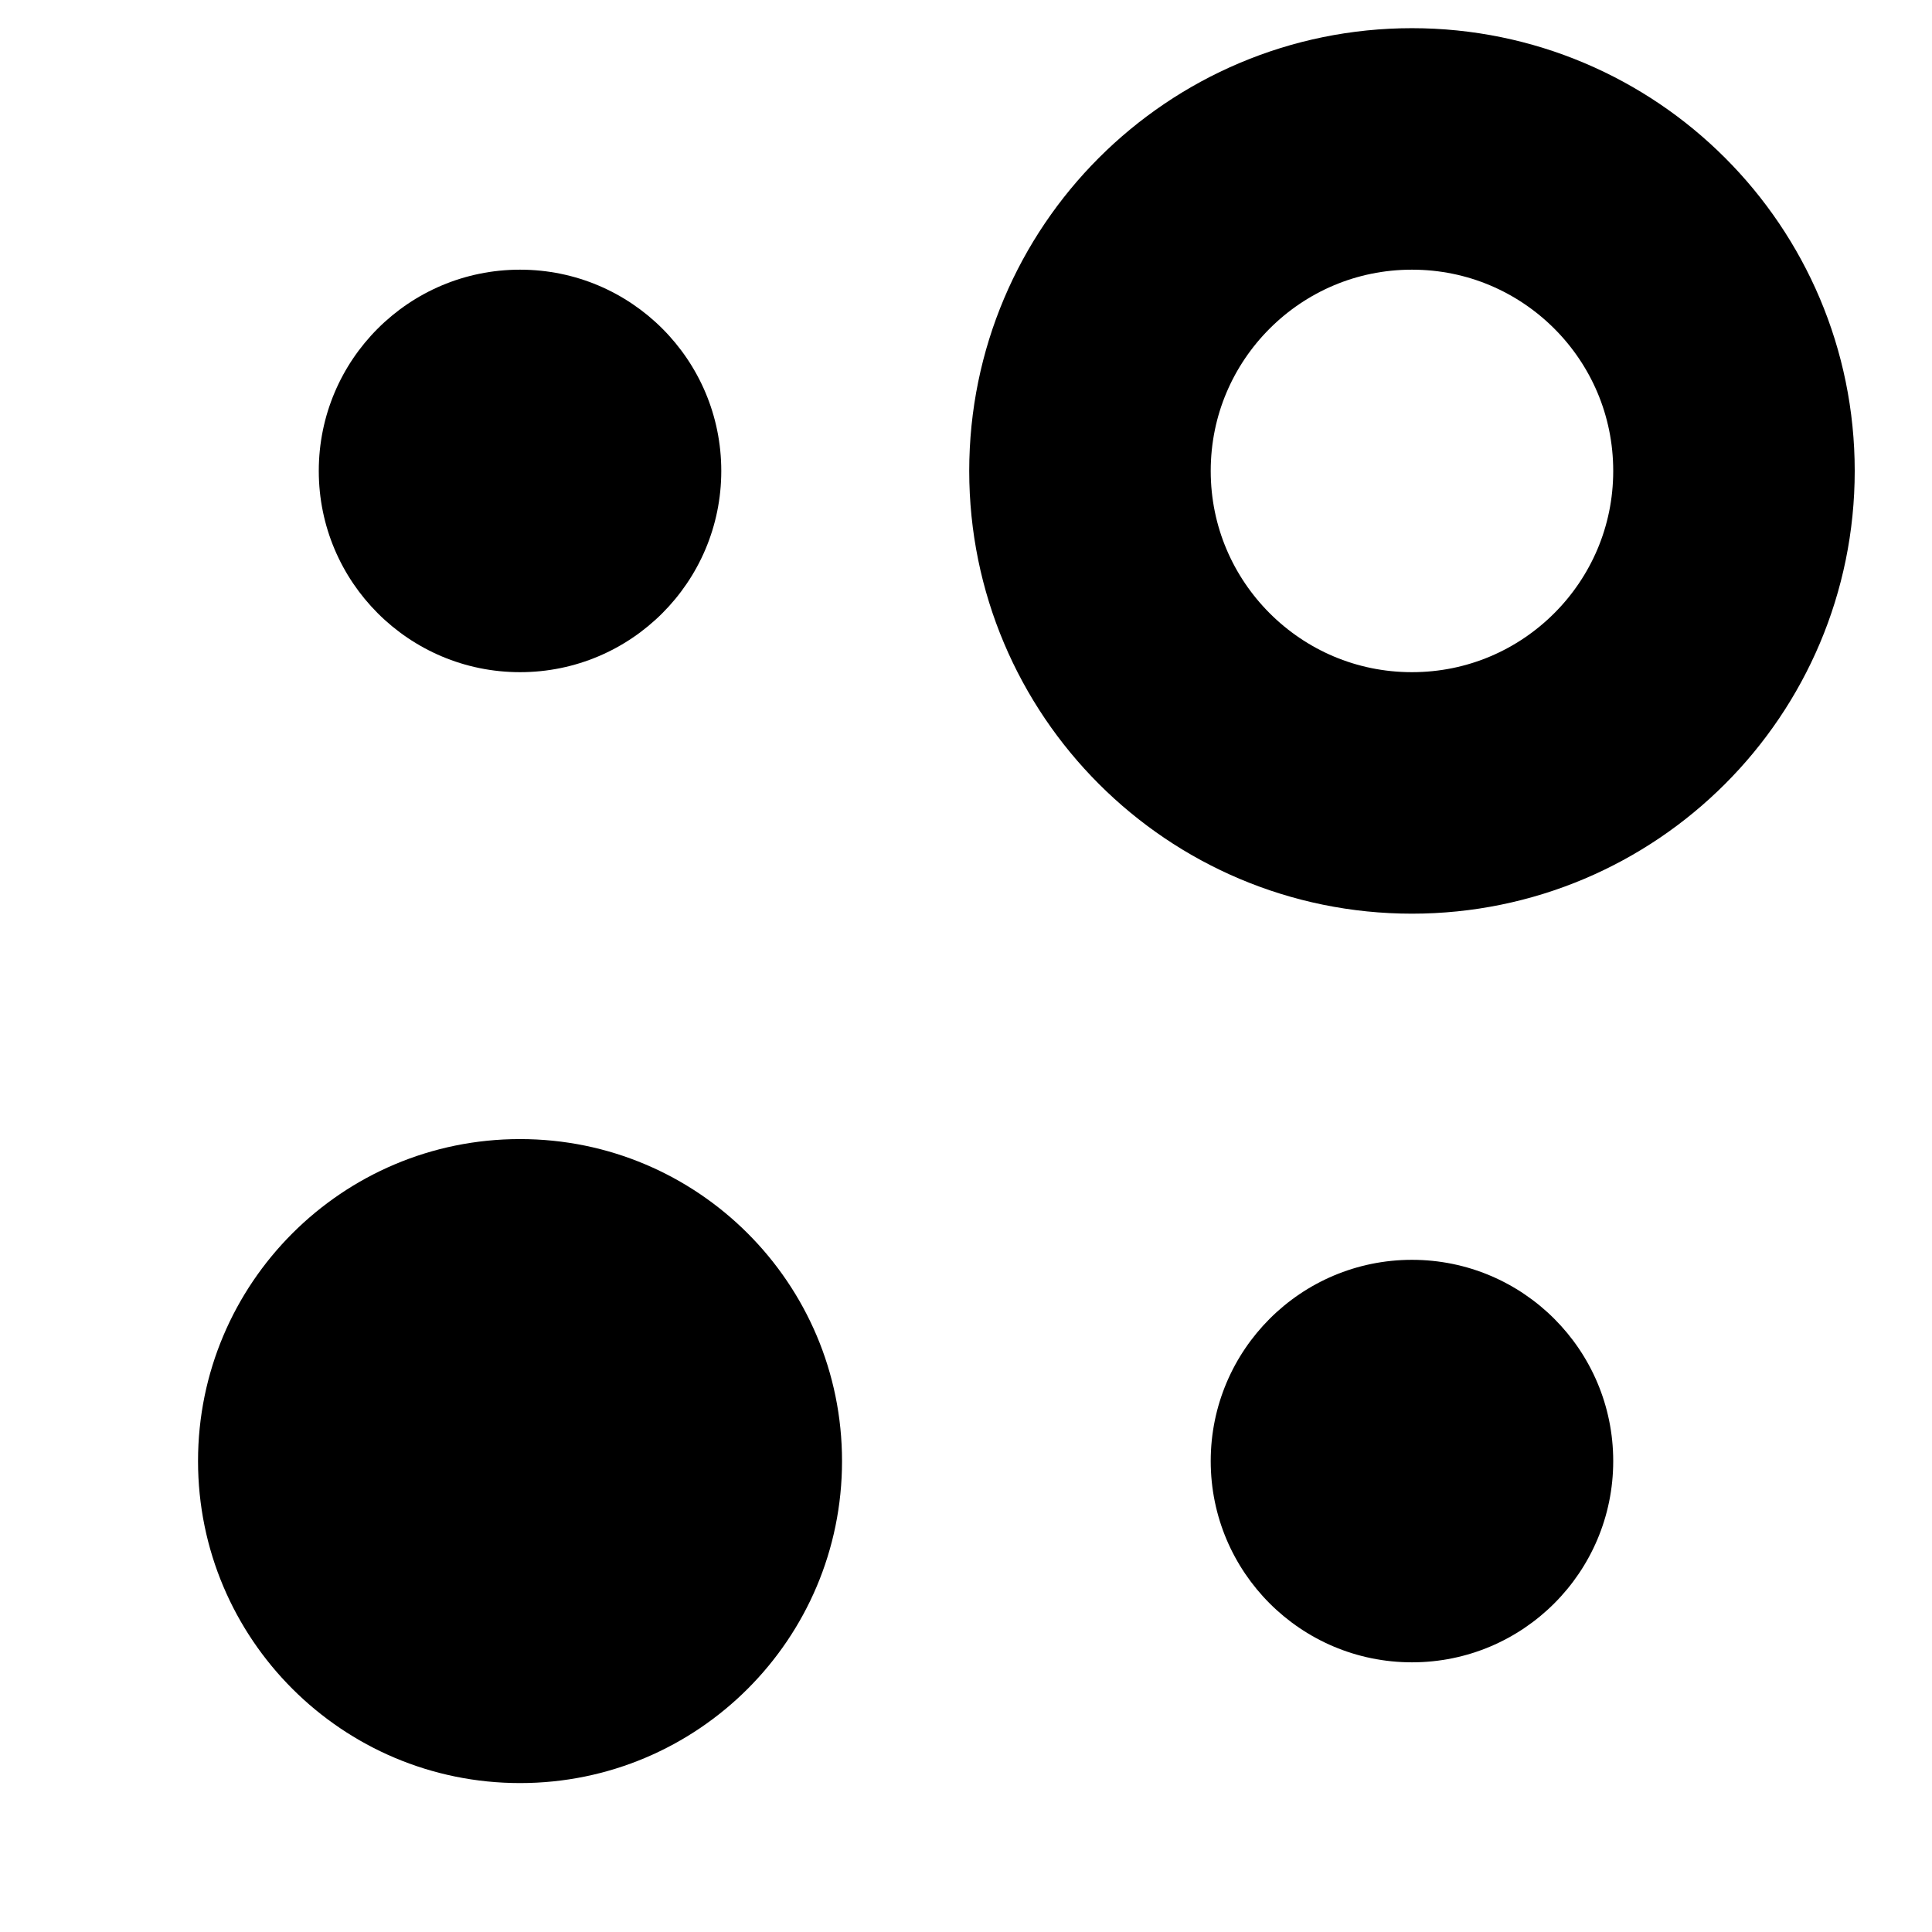 <svg width="24" height="24" viewBox="0 0 24 24" fill="none" xmlns="http://www.w3.org/2000/svg">
<path d="M21.54 5.85C21.54 8.059 19.749 9.85 17.54 9.85C15.331 9.85 13.54 8.059 13.54 5.85C13.54 3.64 15.331 1.85 17.54 1.85C19.749 1.85 21.54 3.64 21.54 5.85Z" stroke="currentColor" stroke-width="3"/>
<path d="M6.46 8.35C7.841 8.35 8.96 7.23 8.96 5.85C8.96 4.469 7.841 3.35 6.46 3.35C5.079 3.35 3.96 4.469 3.96 5.85C3.96 7.23 5.079 8.35 6.46 8.35Z" fill="currentColor"/>
<path d="M17.54 20.65C18.921 20.65 20.04 19.531 20.04 18.15C20.04 16.77 18.921 15.65 17.54 15.65C16.159 15.65 15.04 16.77 15.04 18.15C15.04 19.531 16.159 20.65 17.54 20.65Z" fill="currentColor"/>
<path d="M6.46 22.15C8.669 22.15 10.46 20.36 10.46 18.15C10.46 15.941 8.669 14.15 6.46 14.15C4.251 14.15 2.46 15.941 2.46 18.15C2.46 20.36 4.251 22.15 6.46 22.15Z" fill="currentColor"/>
</svg>
